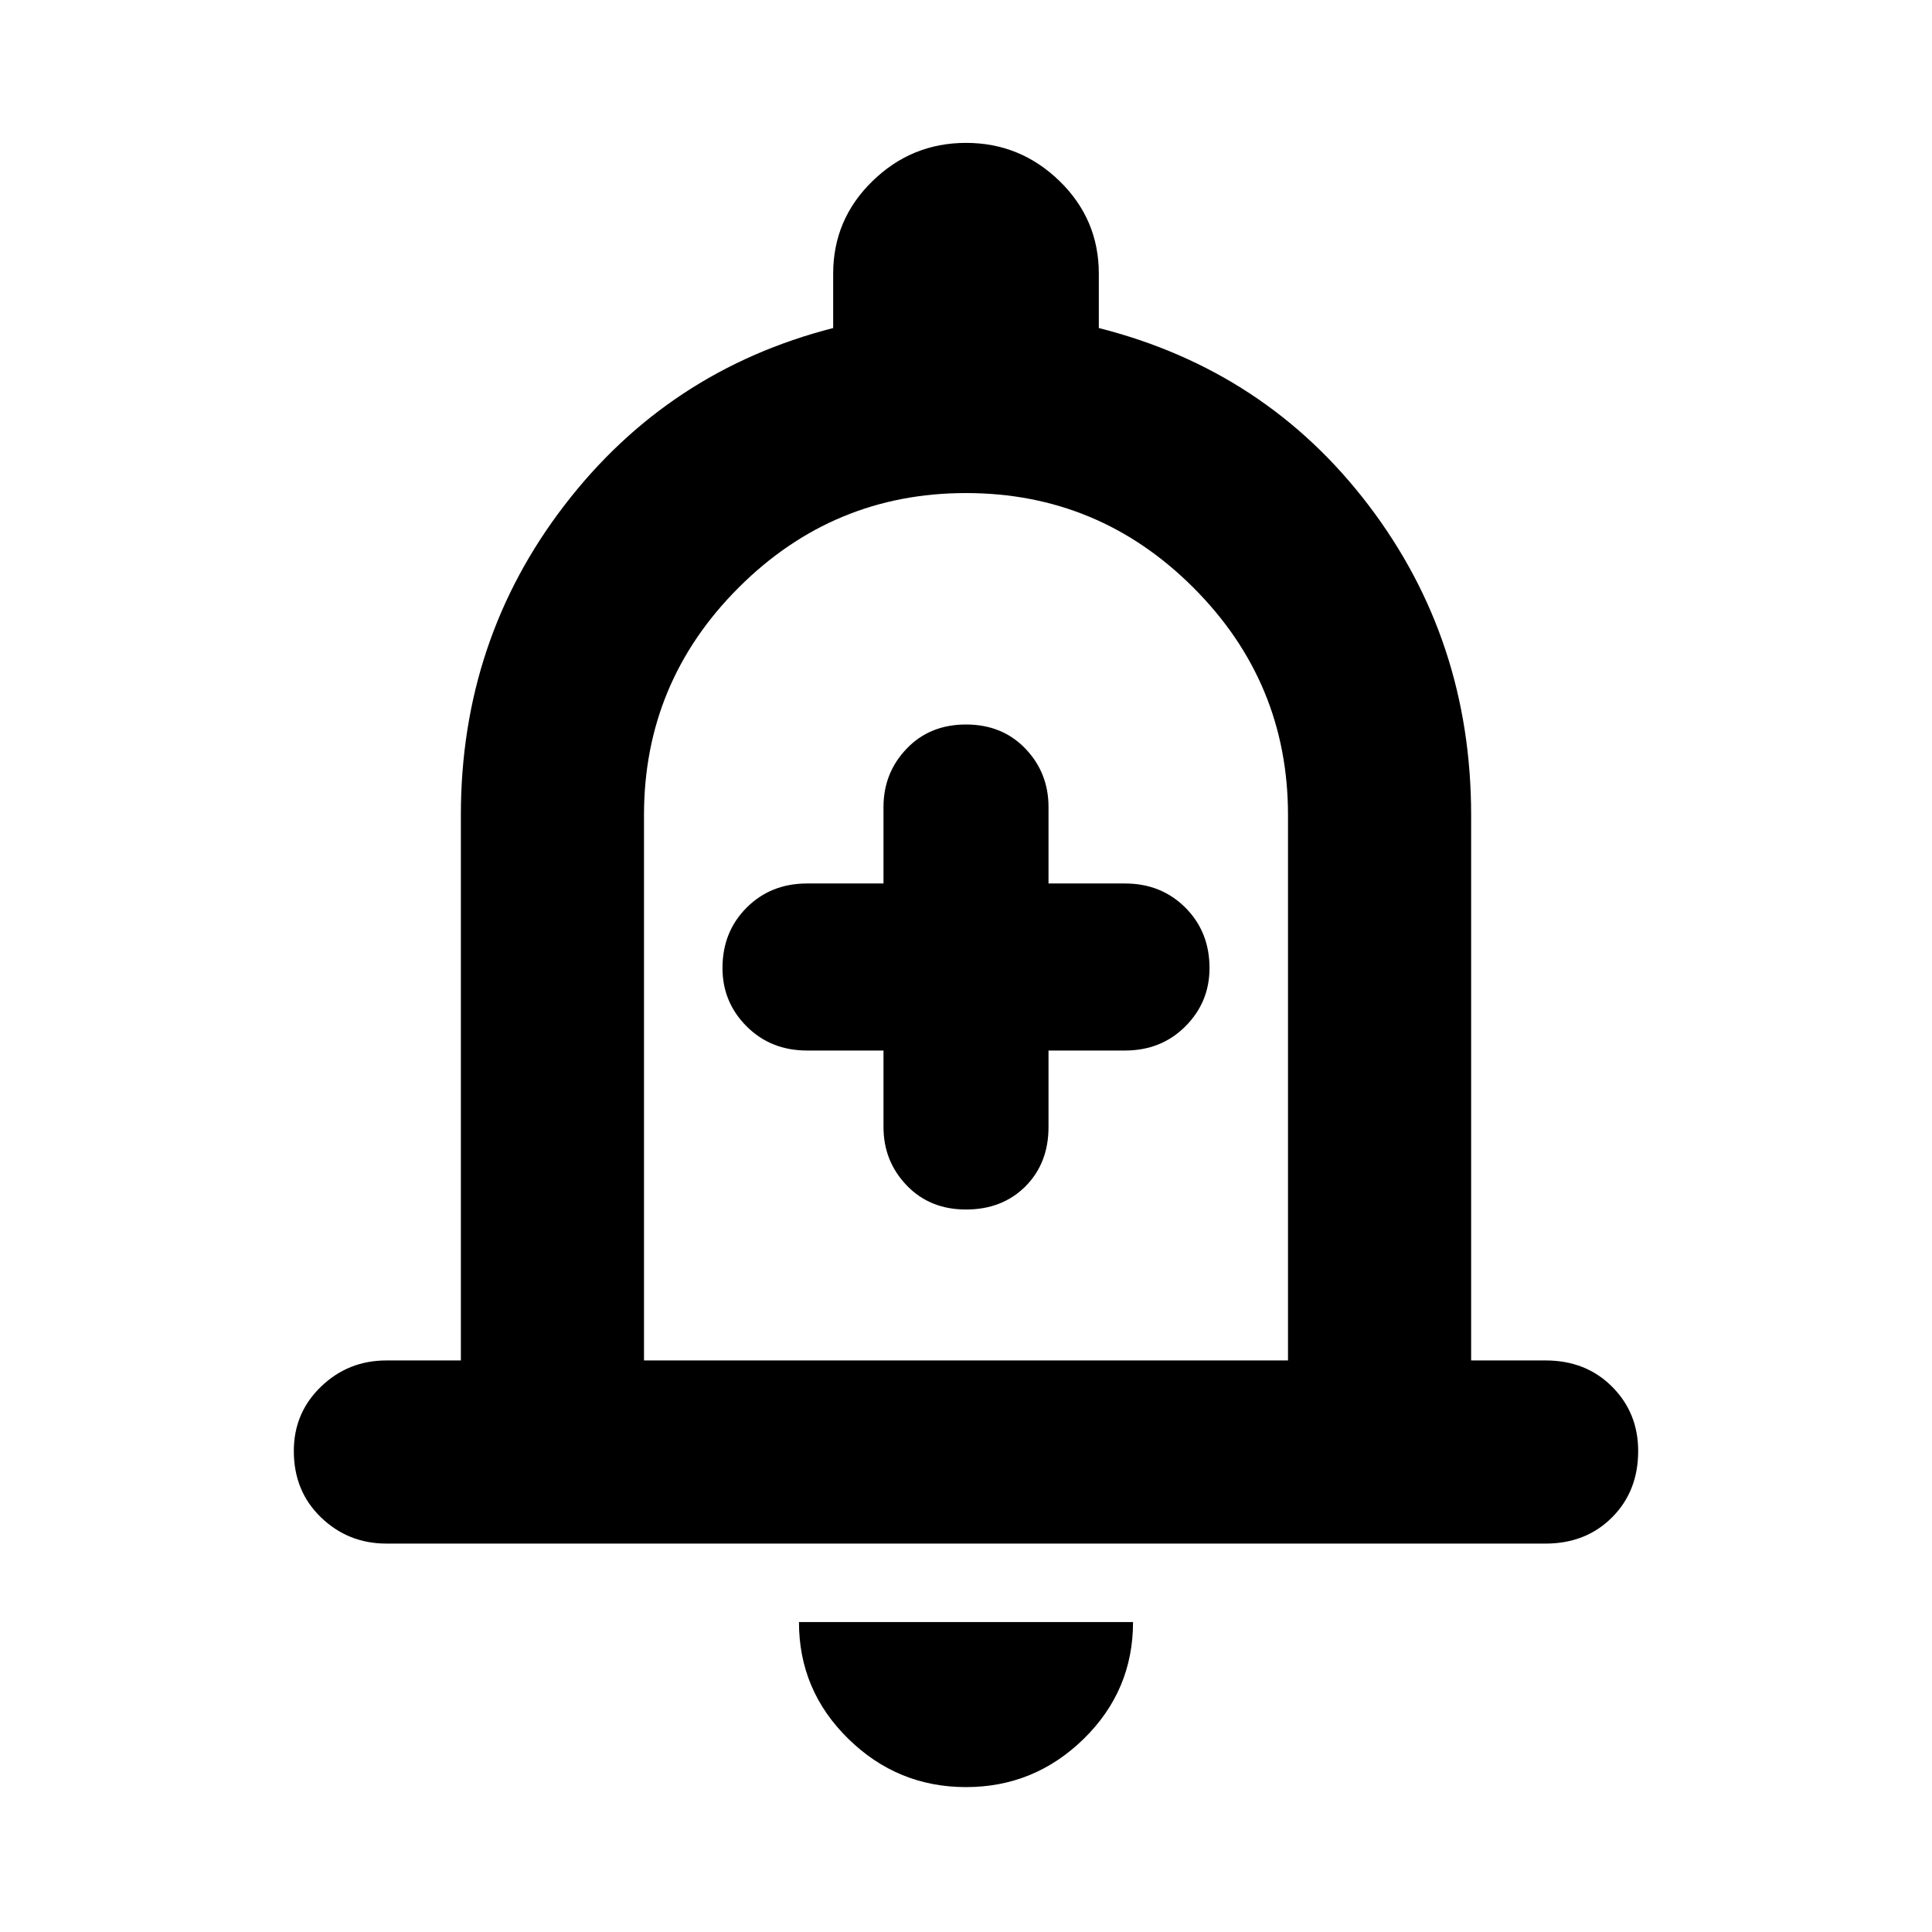 <svg xmlns="http://www.w3.org/2000/svg" height="24" width="24"><path d="M12 15.025Q12.45 15.025 12.738 14.738Q13.025 14.45 13.025 14V13.05H13.975Q14.425 13.05 14.725 12.75Q15.025 12.45 15.025 12.025Q15.025 11.575 14.725 11.275Q14.425 10.975 13.975 10.975H13.025V10.025Q13.025 9.6 12.738 9.3Q12.45 9 12 9Q11.55 9 11.263 9.3Q10.975 9.6 10.975 10.025V10.975H10.025Q9.575 10.975 9.275 11.275Q8.975 11.575 8.975 12.025Q8.975 12.45 9.275 12.75Q9.575 13.05 10.025 13.05H10.975V14Q10.975 14.425 11.263 14.725Q11.55 15.025 12 15.025ZM4.8 19.175Q4.325 19.175 3.988 18.85Q3.65 18.525 3.65 18.025Q3.65 17.55 3.988 17.225Q4.325 16.9 4.8 16.9H5.725V10.125Q5.725 7.95 7.013 6.275Q8.3 4.6 10.35 4.075V3.4Q10.35 2.725 10.838 2.25Q11.325 1.775 12 1.775Q12.675 1.775 13.163 2.25Q13.65 2.725 13.65 3.4V4.075Q15.725 4.6 17 6.275Q18.275 7.95 18.275 10.125V16.9H19.2Q19.7 16.9 20.025 17.225Q20.35 17.55 20.35 18.025Q20.35 18.525 20.025 18.85Q19.7 19.175 19.2 19.175ZM12 11.5Q12 11.5 12 11.5Q12 11.5 12 11.5Q12 11.5 12 11.5Q12 11.5 12 11.5ZM12 22.2Q11.15 22.2 10.538 21.6Q9.925 21 9.925 20.15H14.075Q14.075 21 13.463 21.6Q12.85 22.2 12 22.2ZM8 16.9H16V10.125Q16 8.475 14.825 7.3Q13.65 6.125 12 6.125Q10.35 6.125 9.175 7.3Q8 8.475 8 10.125Z"/></svg>